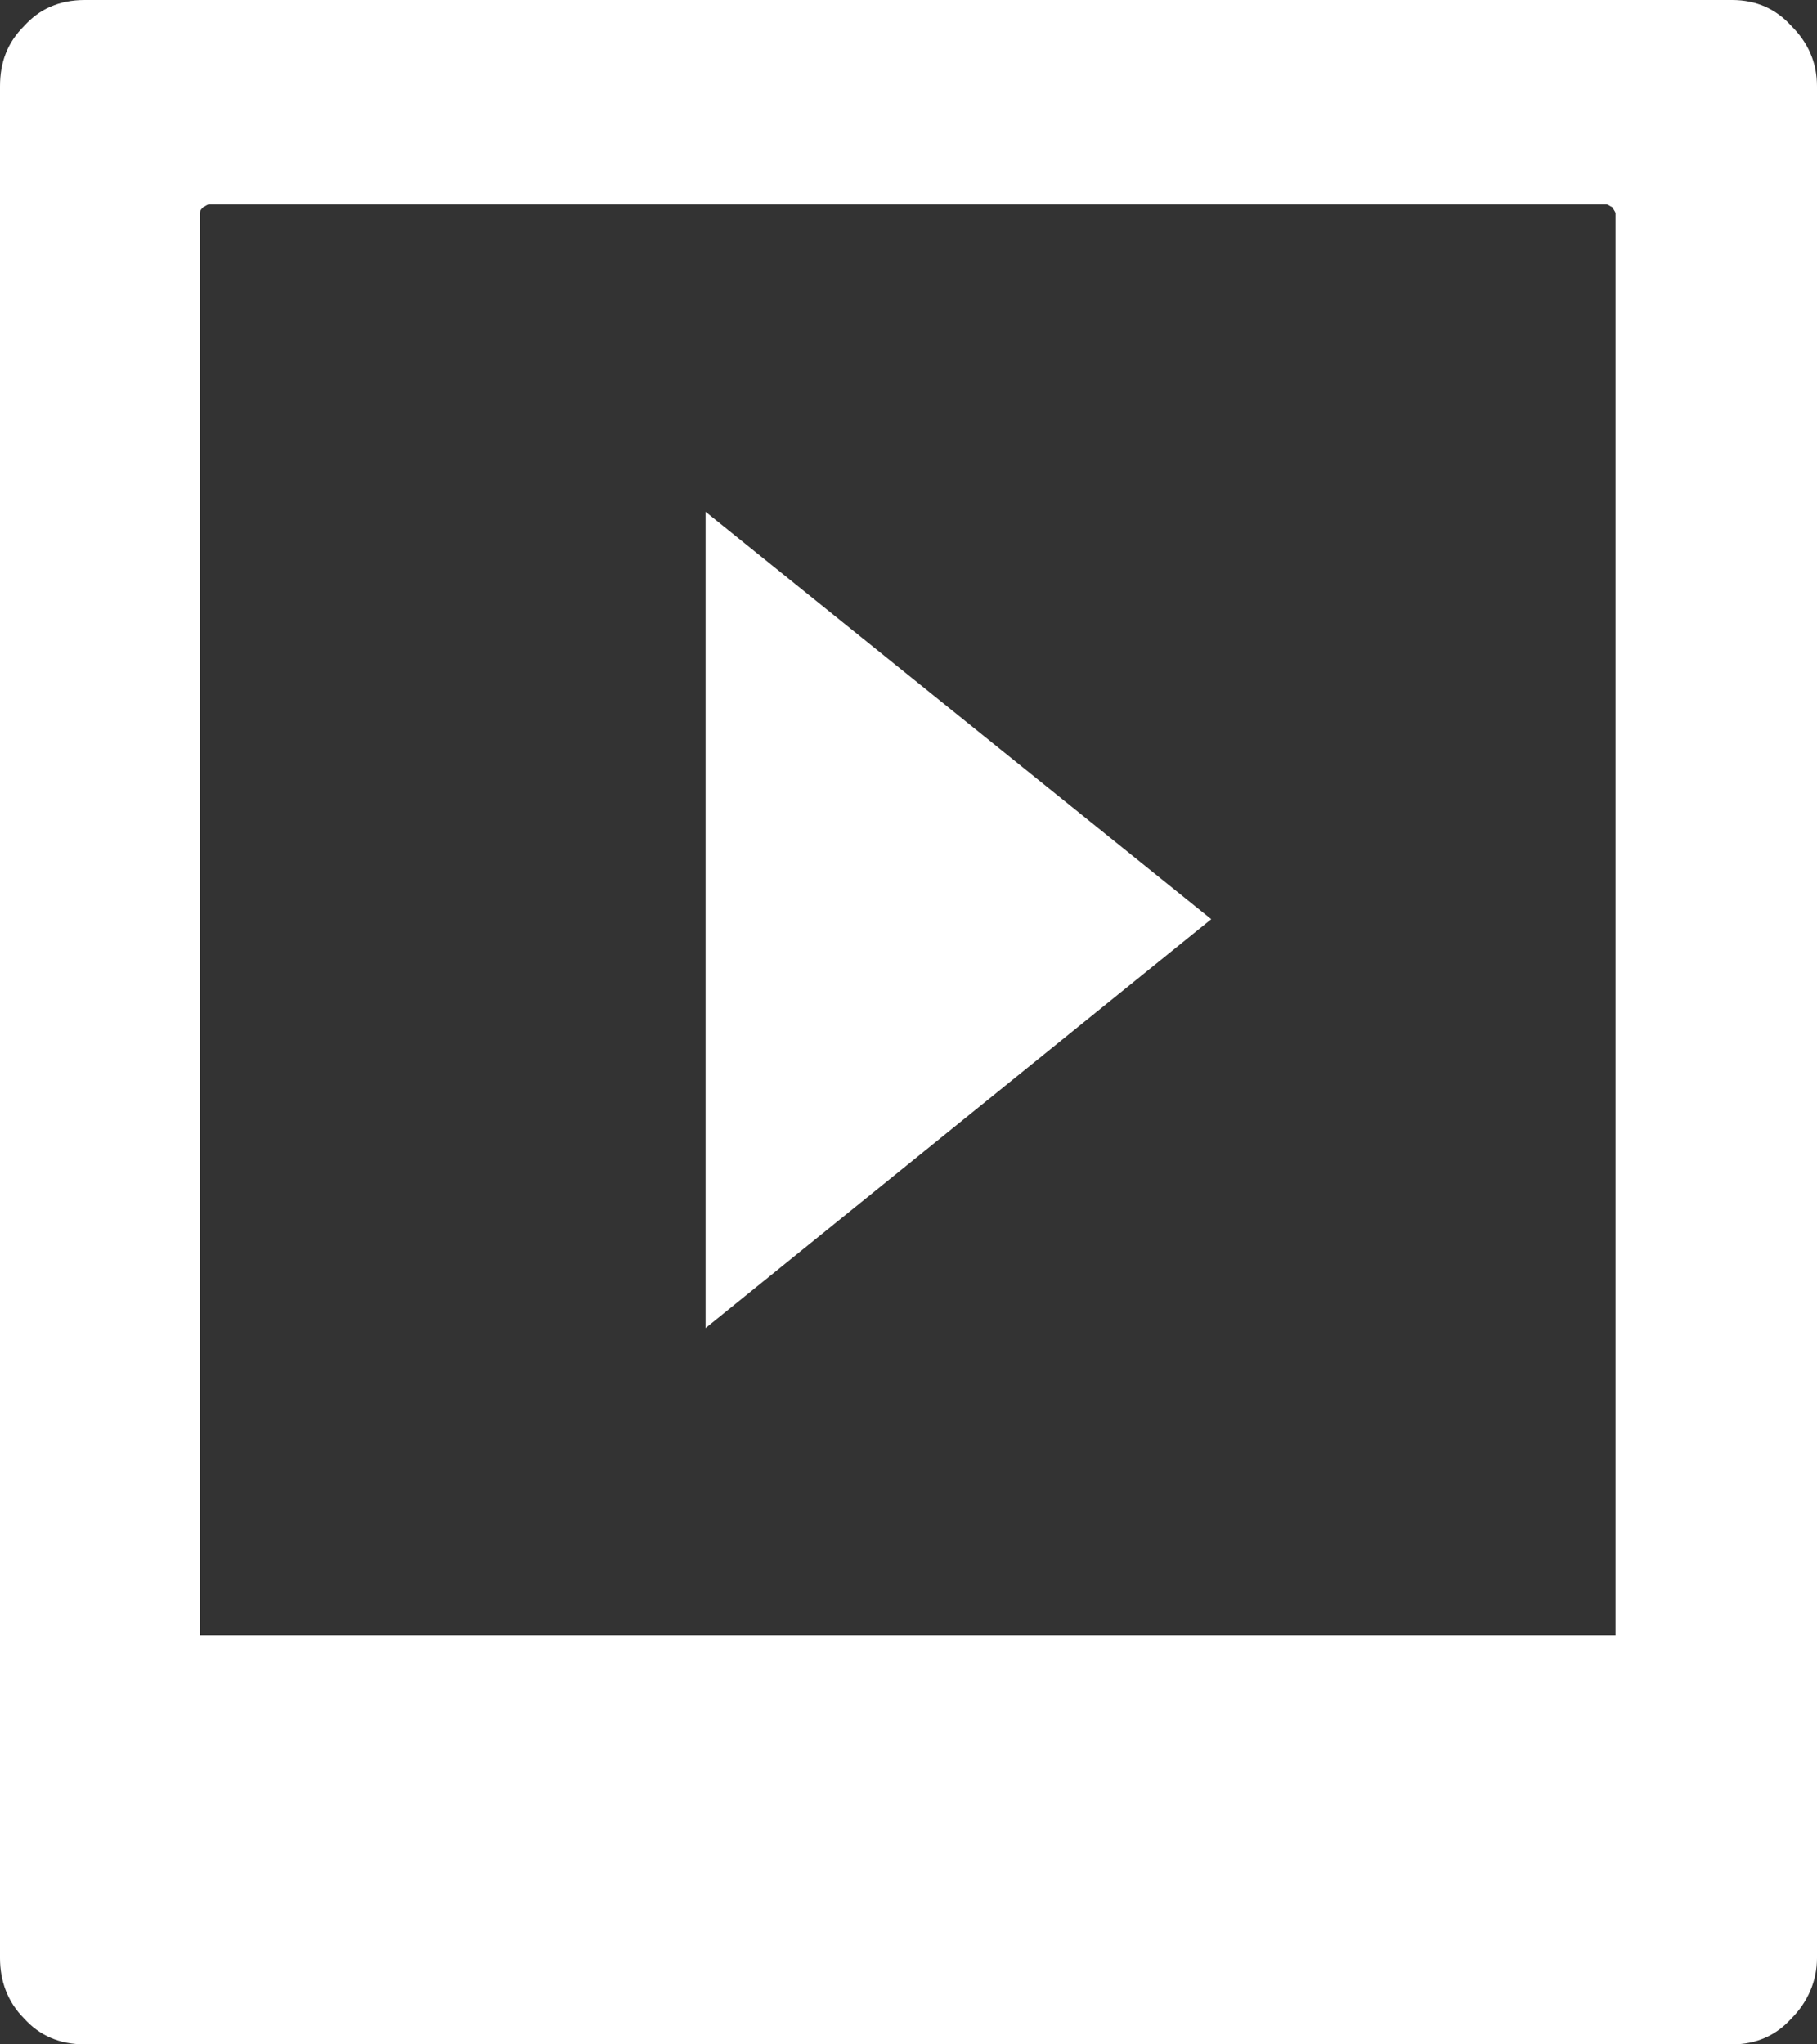 <?xml version="1.0" encoding="utf-8"?>
<!-- Generator: Adobe Illustrator 16.2.0, SVG Export Plug-In . SVG Version: 6.00 Build 0)  -->
<!DOCTYPE svg PUBLIC "-//W3C//DTD SVG 1.1//EN" "http://www.w3.org/Graphics/SVG/1.1/DTD/svg11.dtd">
<svg version="1.1" id="video_x5F_icon" xmlns:x="http://ns.adobe.com/Extensibility/1.0/" xmlns:i="http://ns.adobe.com/AdobeIllustrator/10.0/" xmlns:graph="http://ns.adobe.com/Graphs/1.0/"
	 xmlns="http://www.w3.org/2000/svg" xmlns:xlink="http://www.w3.org/1999/xlink" xmlns:a="http://ns.adobe.com/AdobeSVGViewerExtensions/3.0/"
	 x="0px" y="0px" width="16px" height="18px" viewBox="0 0 16 18" enable-background="new 0 0 16 18" xml:space="preserve">
<rect x="0" y="0" width="16" height="18" fill="#333333" stroke="none"/>
<g>
	<path fill-rule="evenodd" clip-rule="evenodd" fill="#FFFFFF" d="M6.213,4.506v7.187l4.453-3.6L6.213,4.506z M14.146,1.8
		c0.014,0,0.027,0.013,0.053,0.026c0.014,0.027,0.027,0.04,0.027,0.054V14.4H1.76V1.88c0-0.014,0-0.027,0.027-0.054
		C1.813,1.813,1.827,1.8,1.84,1.8H14.146z M0.747,0c-0.227,0-0.4,0.08-0.533,0.227C0.066,0.373,0,0.547,0,0.76v16.48
		c0,0.2,0.066,0.387,0.213,0.533C0.346,17.92,0.52,18,0.747,18h14.507c0.213,0,0.387-0.08,0.52-0.227
		C15.92,17.627,16,17.44,16,17.24V0.76c0-0.213-0.08-0.387-0.227-0.533C15.64,0.08,15.467,0,15.253,0H0.747z"/>
</g>
</svg>
